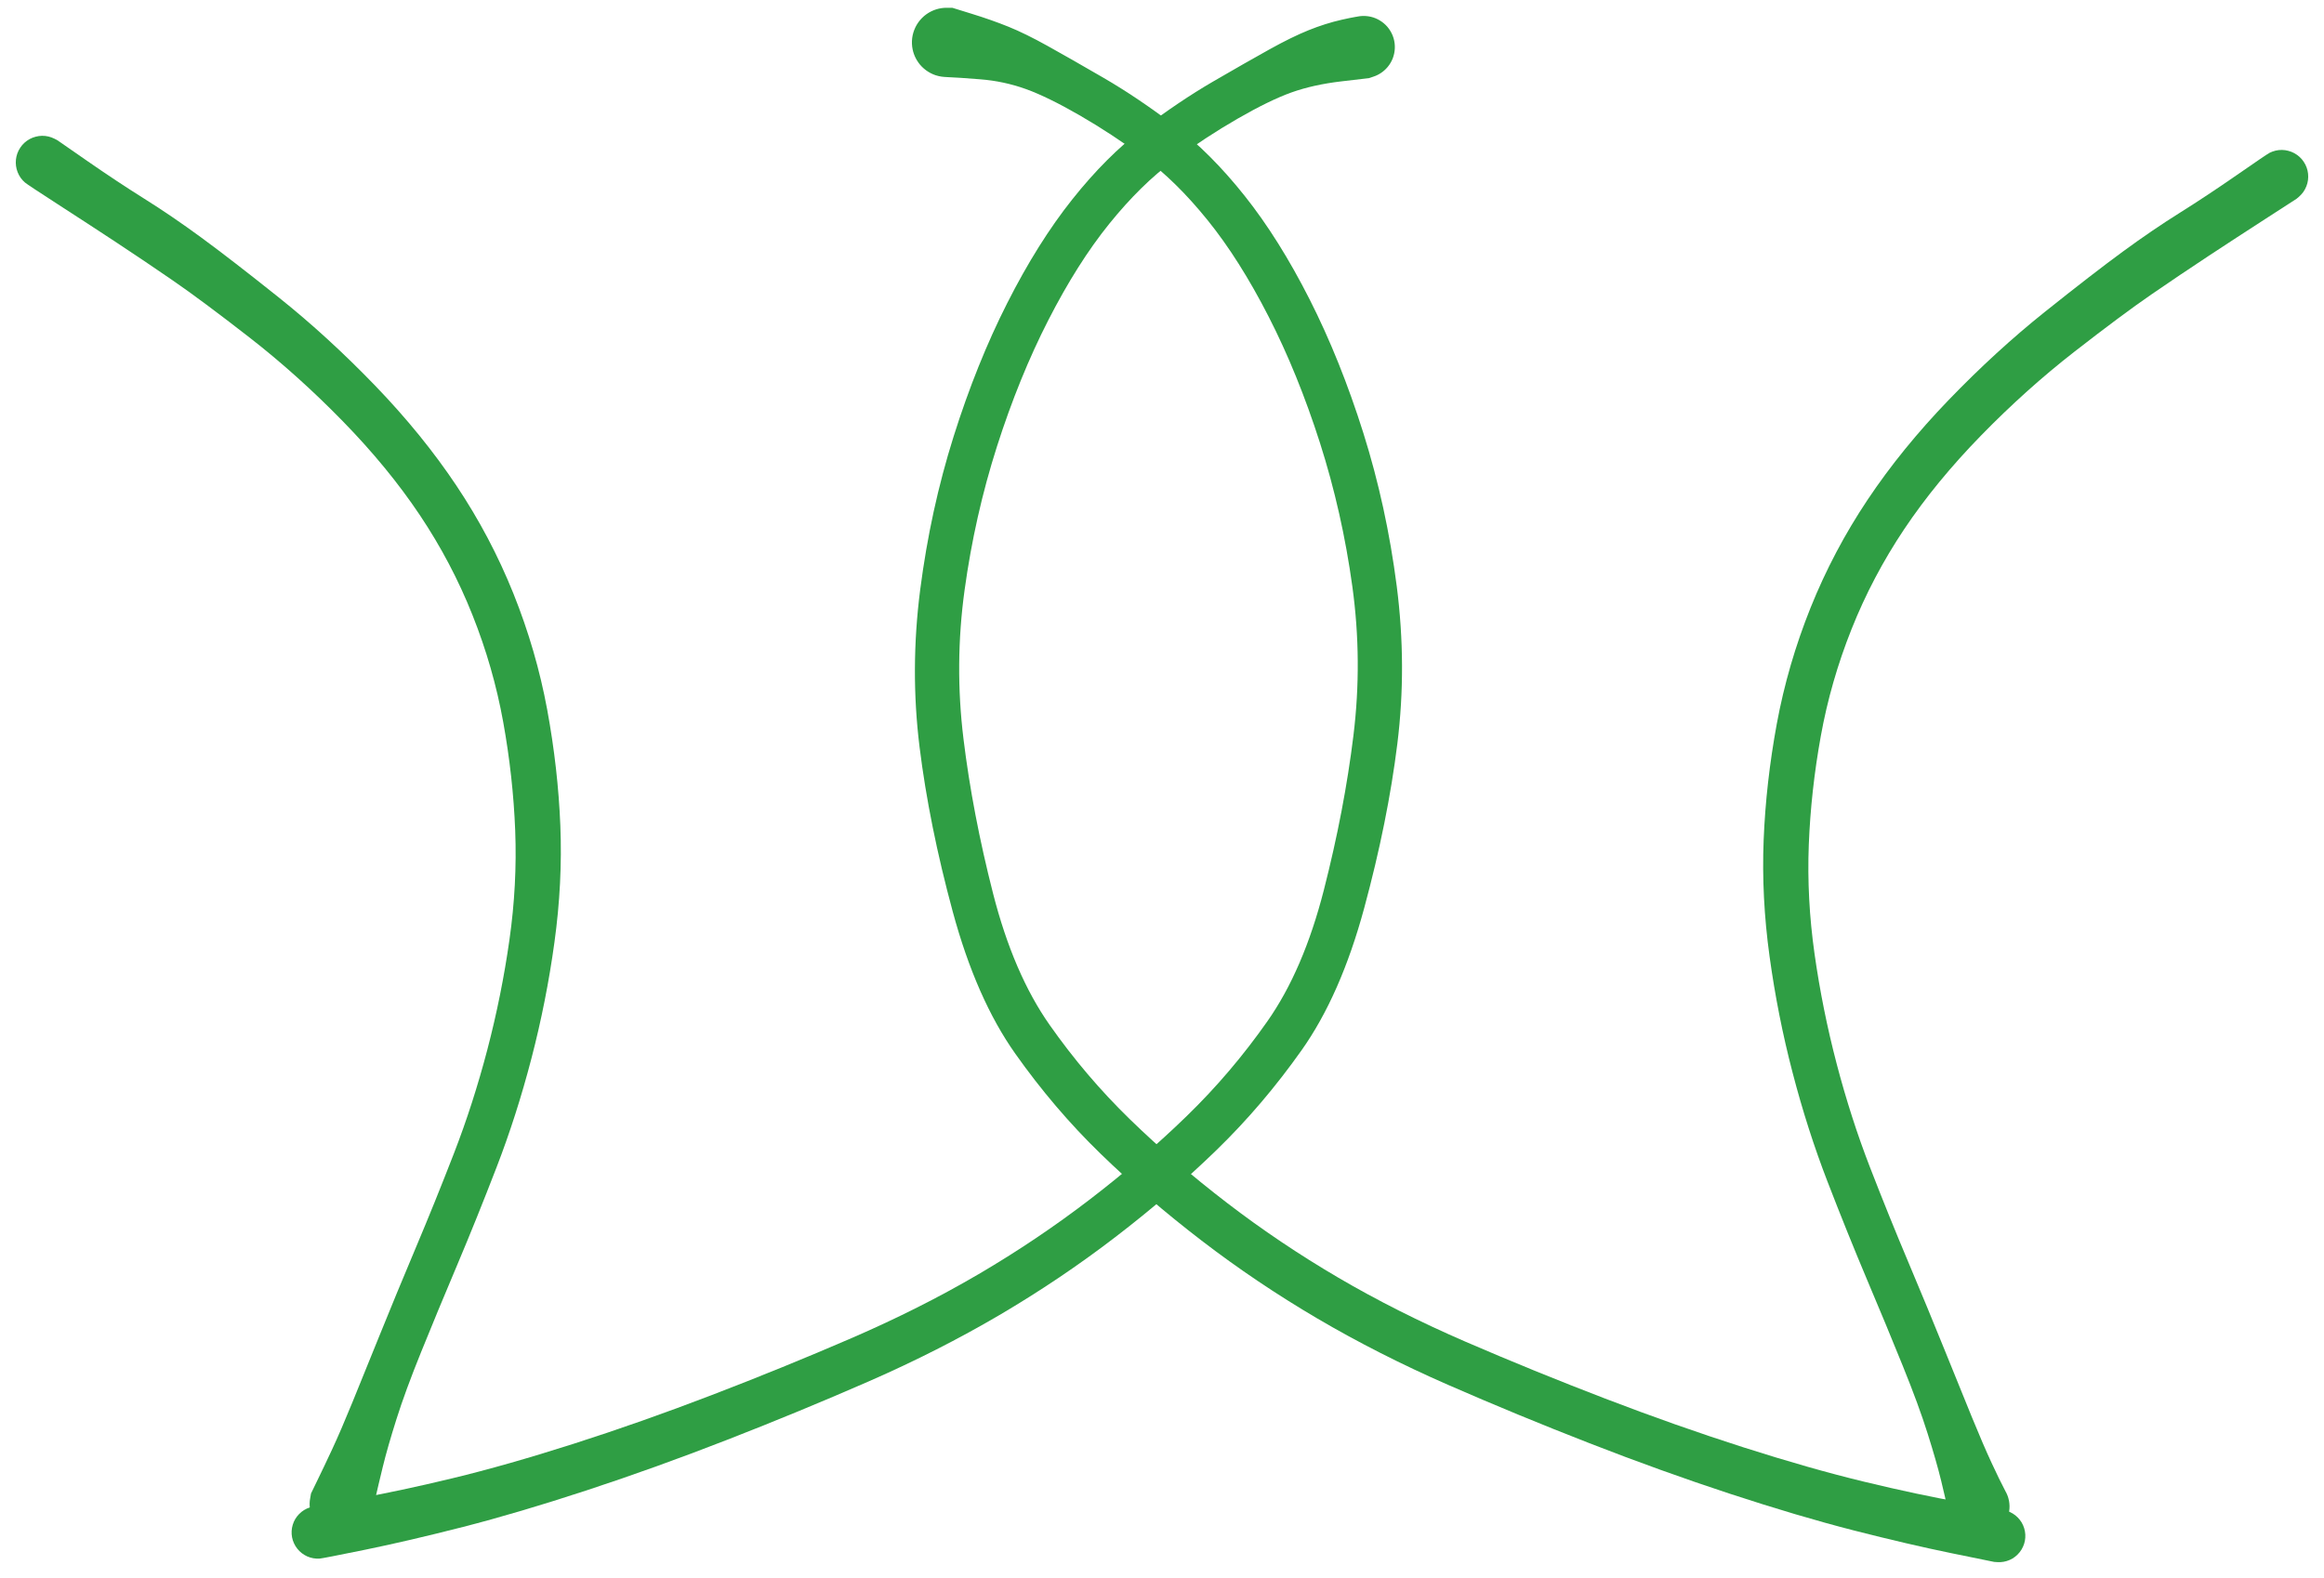 <svg version="1.1" xmlns="http://www.w3.org/2000/svg" viewBox="0 0 548.333 372.5" width="548.333" height="372.5" filter="invert(93%) hue-rotate(180deg)">
  <!-- svg-source:excalidraw -->
  
  <defs>
    <style class="style-fonts">
      
    </style>
    
  </defs>
  <g transform="translate(10 38.333) rotate(0 60 158.333)" stroke="none"><path fill="#2f9e44" d="M 3.52,-5.25 Q 3.52,-5.25 10.55,-0.37 17.58,4.51 24.02,8.55 30.46,12.58 37.46,17.71 44.46,22.83 55.90,31.97 67.35,41.12 78.48,52.65 89.61,64.19 97.68,76.27 105.75,88.35 111.14,101.76 116.52,115.18 119.10,129.11 121.67,143.05 122.21,156.55 122.75,170.05 120.82,184.03 118.90,198.01 115.39,211.46 111.89,224.92 107.17,237.14 102.45,249.37 97.82,260.34 93.18,271.31 89.40,280.66 85.61,290.02 83.52,296.67 81.42,303.32 80.32,307.85 79.21,312.39 78.45,315.78 77.68,319.17 77.09,320.25 76.50,321.32 75.60,322.15 74.70,322.99 73.58,323.49 72.46,323.99 71.24,324.10 70.02,324.22 68.83,323.94 67.64,323.66 66.59,323.02 65.55,322.37 64.77,321.43 63.99,320.48 63.55,319.34 63.11,318.20 63.06,316.97 63.01,315.75 63.35,314.57 63.70,313.39 64.40,312.39 65.10,311.38 66.08,310.65 67.07,309.92 68.23,309.55 69.40,309.17 70.63,309.19 71.85,309.20 73.01,309.61 74.16,310.01 75.13,310.77 76.10,311.52 76.77,312.55 77.45,313.57 77.76,314.75 78.07,315.94 77.99,317.16 77.91,318.39 77.44,319.52 76.97,320.65 76.16,321.57 75.36,322.50 74.30,323.12 73.24,323.73 72.04,323.98 70.84,324.23 69.63,324.08 68.41,323.93 67.30,323.41 66.20,322.88 65.32,322.02 64.44,321.17 63.88,320.08 63.32,318.99 63.14,317.78 62.95,316.56 63.17,315.36 63.38,314.15 63.38,314.15 63.38,314.15 64.90,311.02 66.42,307.90 68.42,303.61 70.41,299.33 73.12,292.70 75.83,286.07 79.64,276.63 83.45,267.20 88.01,256.37 92.58,245.55 97.10,233.89 101.62,222.23 104.99,209.38 108.35,196.53 110.20,183.48 112.05,170.44 111.56,157.71 111.06,144.98 108.73,132.08 106.40,119.18 101.47,106.81 96.55,94.44 89.04,83.21 81.53,71.99 70.87,61.07 60.21,50.15 48.89,41.34 37.57,32.53 30.66,27.78 23.75,23.03 17.30,18.78 10.86,14.54 3.66,9.89 -3.52,5.25 -4.10,4.75 -4.67,4.26 -5.12,3.64 -5.56,3.01 -5.84,2.30 -6.12,1.59 -6.22,0.84 -6.32,0.08 -6.24,-0.67 -6.16,-1.42 -5.90,-2.14 -5.64,-2.86 -5.21,-3.49 -4.79,-4.13 -4.23,-4.64 -3.66,-5.15 -2.99,-5.52 -2.32,-5.88 -1.58,-6.07 -0.84,-6.27 -0.08,-6.28 0.67,-6.29 1.41,-6.12 2.16,-5.94 2.84,-5.60 3.52,-5.25 3.52,-5.25 L 3.52,-5.25 Z"></path></g><g transform="translate(75 361.667) rotate(0 127.5 -175.833)" stroke="none"><path fill="#2f9e44" d="M -1.16,-6.13 Q -1.16,-6.13 8.91,-7.92 19.00,-9.70 31.76,-12.78 44.53,-15.86 60.38,-20.93 76.23,-26.00 92.98,-32.43 109.72,-38.85 125.91,-45.85 142.09,-52.86 155.91,-60.96 169.74,-69.07 182.18,-78.62 194.62,-88.17 205.06,-98.32 215.50,-108.47 224.01,-120.60 232.53,-132.72 237.36,-151.63 242.19,-170.53 244.34,-188.12 246.49,-205.71 244.08,-223.23 241.67,-240.75 236.44,-257.13 231.20,-273.51 224.31,-286.97 217.42,-300.43 209.93,-309.70 202.44,-318.97 194.80,-324.57 187.16,-330.17 179.66,-334.49 172.16,-338.81 166.99,-340.67 161.81,-342.52 156.27,-342.95 150.73,-343.39 148.83,-343.45 146.93,-343.51 145.66,-343.94 144.40,-344.38 143.34,-345.20 142.28,-346.02 141.54,-347.13 140.79,-348.24 140.44,-349.54 140.10,-350.83 140.18,-352.17 140.26,-353.50 140.77,-354.74 141.27,-355.98 142.15,-356.99 143.02,-358.01 144.17,-358.69 145.32,-359.37 146.63,-359.65 147.94,-359.93 149.27,-359.77 150.60,-359.62 151.81,-359.05 153.02,-358.47 153.99,-357.55 154.95,-356.62 155.57,-355.43 156.19,-354.24 156.40,-352.92 156.60,-351.60 156.38,-350.28 156.15,-348.96 155.51,-347.78 154.88,-346.60 153.90,-345.69 152.92,-344.78 151.70,-344.23 150.48,-343.67 149.15,-343.54 147.82,-343.40 146.51,-343.70 145.21,-344.00 144.06,-344.70 142.92,-345.40 142.06,-346.42 141.21,-347.45 140.72,-348.70 140.23,-349.95 140.17,-351.28 140.11,-352.62 140.48,-353.91 140.85,-355.19 141.61,-356.30 142.37,-357.40 143.44,-358.20 144.51,-359.00 145.78,-359.42 147.05,-359.84 148.39,-359.83 149.73,-359.82 149.73,-359.82 149.73,-359.82 154.34,-358.39 158.95,-356.97 162.94,-355.36 166.92,-353.75 172.17,-350.83 177.43,-347.91 185.44,-343.26 193.45,-338.60 202.02,-332.10 210.59,-325.61 218.68,-315.43 226.78,-305.25 234.01,-290.98 241.24,-276.72 246.68,-259.45 252.12,-242.17 254.55,-223.34 256.97,-204.51 254.70,-186.18 252.43,-167.85 246.87,-147.33 241.31,-126.82 232.13,-113.84 222.95,-100.85 212.05,-90.26 201.15,-79.67 188.18,-69.72 175.22,-59.77 160.83,-51.31 146.45,-42.86 130.08,-35.69 113.71,-28.53 96.71,-21.91 79.71,-15.28 63.52,-9.96 47.32,-4.64 34.28,-1.30 21.24,2.03 11.20,4.08 1.16,6.13 0.41,6.18 -0.33,6.23 -1.07,6.10 -1.81,5.97 -2.50,5.67 -3.19,5.36 -3.79,4.90 -4.38,4.44 -4.85,3.85 -5.32,3.26 -5.63,2.58 -5.95,1.90 -6.09,1.16 -6.23,0.42 -6.19,-0.33 -6.15,-1.08 -5.93,-1.80 -5.71,-2.52 -5.33,-3.17 -4.94,-3.81 -4.41,-4.35 -3.88,-4.89 -3.24,-5.28 -2.60,-5.68 -1.88,-5.90 -1.16,-6.13 -1.16,-6.13 L -1.16,-6.13 Z"></path></g><g transform="translate(471.667 362.5) rotate(0 -127.5 -175.833)" stroke="none"><path fill="#2f9e44" d="M -1.16,6.13 Q -1.16,6.13 -11.20,4.08 -21.24,2.03 -34.28,-1.30 -47.32,-4.64 -63.52,-9.96 -79.71,-15.28 -96.71,-21.91 -113.71,-28.53 -130.08,-35.69 -146.45,-42.86 -160.83,-51.31 -175.22,-59.77 -188.18,-69.72 -201.15,-79.67 -212.05,-90.26 -222.95,-100.85 -232.13,-113.84 -241.31,-126.82 -246.87,-147.33 -252.43,-167.85 -254.70,-186.18 -256.97,-204.51 -254.55,-223.34 -252.12,-242.17 -246.68,-259.45 -241.24,-276.72 -234.01,-290.98 -226.78,-305.25 -218.68,-315.43 -210.59,-325.61 -202.02,-332.10 -193.45,-338.60 -185.44,-343.26 -177.43,-347.91 -172.17,-350.83 -166.92,-353.75 -162.94,-355.36 -158.95,-356.97 -155.06,-357.85 -151.17,-358.73 -149.96,-358.73 -148.76,-358.74 -147.61,-358.37 -146.47,-357.99 -145.51,-357.27 -144.54,-356.55 -143.86,-355.56 -143.18,-354.57 -142.84,-353.41 -142.51,-352.25 -142.57,-351.05 -142.63,-349.85 -143.06,-348.72 -143.50,-347.60 -144.27,-346.68 -145.05,-345.75 -146.07,-345.13 -147.10,-344.50 -148.27,-344.23 -149.45,-343.96 -150.65,-344.08 -151.84,-344.21 -152.94,-344.70 -154.04,-345.20 -154.92,-346.02 -155.80,-346.84 -156.37,-347.90 -156.94,-348.96 -157.14,-350.15 -157.35,-351.34 -157.16,-352.53 -156.98,-353.72 -156.42,-354.78 -155.86,-355.85 -155.00,-356.69 -154.13,-357.52 -153.04,-358.03 -151.95,-358.55 -150.75,-358.69 -149.56,-358.82 -148.38,-358.57 -147.20,-358.32 -146.17,-357.71 -145.13,-357.10 -144.34,-356.19 -143.56,-355.27 -143.10,-354.16 -142.65,-353.04 -142.58,-351.84 -142.50,-350.64 -142.82,-349.48 -143.13,-348.32 -143.80,-347.31 -144.47,-346.31 -145.42,-345.58 -146.37,-344.84 -147.51,-344.45 -148.65,-344.06 -148.65,-344.06 -148.65,-344.06 -155.23,-343.29 -161.81,-342.52 -166.99,-340.67 -172.16,-338.81 -179.66,-334.49 -187.16,-330.17 -194.80,-324.57 -202.44,-318.97 -209.93,-309.70 -217.42,-300.43 -224.31,-286.97 -231.20,-273.51 -236.44,-257.13 -241.67,-240.75 -244.08,-223.23 -246.49,-205.71 -244.34,-188.12 -242.19,-170.53 -237.36,-151.63 -232.53,-132.72 -224.01,-120.60 -215.50,-108.47 -205.06,-98.32 -194.62,-88.17 -182.18,-78.62 -169.74,-69.07 -155.91,-60.96 -142.09,-52.86 -125.91,-45.85 -109.72,-38.85 -92.98,-32.43 -76.23,-26.00 -60.38,-20.93 -44.53,-15.86 -31.76,-12.78 -19.00,-9.70 -8.91,-7.92 1.16,-6.13 1.88,-5.90 2.60,-5.68 3.24,-5.28 3.88,-4.89 4.41,-4.35 4.94,-3.81 5.33,-3.17 5.71,-2.52 5.93,-1.80 6.15,-1.08 6.19,-0.33 6.23,0.42 6.09,1.16 5.95,1.90 5.63,2.58 5.32,3.27 4.85,3.85 4.38,4.44 3.79,4.90 3.19,5.37 2.50,5.67 1.81,5.97 1.07,6.10 0.33,6.23 -0.41,6.18 -1.16,6.13 -1.16,6.13 L -1.16,6.13 Z"></path></g><g transform="translate(538.333 41.667) rotate(0 -60 158.333)" stroke="none"><path fill="#2f9e44" d="M 3.52,5.25 Q 3.52,5.25 -3.66,9.89 -10.86,14.54 -17.30,18.78 -23.75,23.03 -30.66,27.78 -37.57,32.53 -48.89,41.34 -60.21,50.15 -70.87,61.07 -81.53,71.99 -89.04,83.21 -96.55,94.44 -101.47,106.81 -106.40,119.18 -108.73,132.08 -111.06,144.98 -111.56,157.71 -112.05,170.44 -110.20,183.48 -108.35,196.53 -104.99,209.38 -101.62,222.23 -97.10,233.89 -92.58,245.55 -88.01,256.37 -83.45,267.20 -79.64,276.63 -75.83,286.07 -73.12,292.70 -70.41,299.33 -68.42,303.61 -66.42,307.90 -65.47,309.67 -64.52,311.44 -64.31,312.62 -64.10,313.80 -64.28,314.98 -64.46,316.16 -65.01,317.23 -65.56,318.29 -66.41,319.13 -67.27,319.96 -68.35,320.48 -69.43,321.00 -70.62,321.14 -71.81,321.28 -72.98,321.04 -74.15,320.80 -75.19,320.19 -76.22,319.59 -77.01,318.69 -77.79,317.79 -78.25,316.68 -78.71,315.57 -78.79,314.38 -78.87,313.18 -78.56,312.03 -78.26,310.87 -77.60,309.87 -76.94,308.87 -75.99,308.13 -75.05,307.40 -73.92,307.00 -72.79,306.60 -71.59,306.59 -70.40,306.57 -69.26,306.94 -68.12,307.31 -67.16,308.02 -66.19,308.74 -65.51,309.72 -64.83,310.70 -64.49,311.85 -64.16,313.00 -64.21,314.20 -64.26,315.39 -64.69,316.51 -65.11,317.63 -65.88,318.55 -66.64,319.47 -67.66,320.10 -68.68,320.73 -69.84,321.00 -71.01,321.27 -72.20,321.16 -73.39,321.04 -74.49,320.56 -75.58,320.07 -76.46,319.25 -77.34,318.44 -77.91,317.39 -78.48,316.34 -78.48,316.34 -78.48,316.34 -78.85,314.37 -79.21,312.39 -80.32,307.85 -81.42,303.32 -83.52,296.67 -85.61,290.02 -89.40,280.66 -93.18,271.31 -97.82,260.34 -102.45,249.37 -107.17,237.14 -111.89,224.92 -115.39,211.46 -118.90,198.01 -120.82,184.03 -122.75,170.05 -122.21,156.55 -121.67,143.05 -119.10,129.11 -116.52,115.18 -111.14,101.76 -105.75,88.35 -97.68,76.27 -89.61,64.19 -78.48,52.65 -67.35,41.12 -55.90,31.97 -44.46,22.83 -37.46,17.71 -30.46,12.58 -24.02,8.55 -17.58,4.51 -10.55,-0.37 -3.52,-5.25 -2.84,-5.60 -2.16,-5.94 -1.41,-6.12 -0.67,-6.29 0.08,-6.28 0.85,-6.27 1.58,-6.07 2.32,-5.88 2.99,-5.52 3.66,-5.15 4.23,-4.64 4.79,-4.13 5.21,-3.49 5.64,-2.86 5.90,-2.14 6.16,-1.42 6.24,-0.67 6.32,0.08 6.22,0.84 6.12,1.60 5.84,2.30 5.56,3.01 5.12,3.64 4.67,4.26 4.10,4.76 3.52,5.25 3.52,5.25 L 3.52,5.25 Z"></path></g></svg>